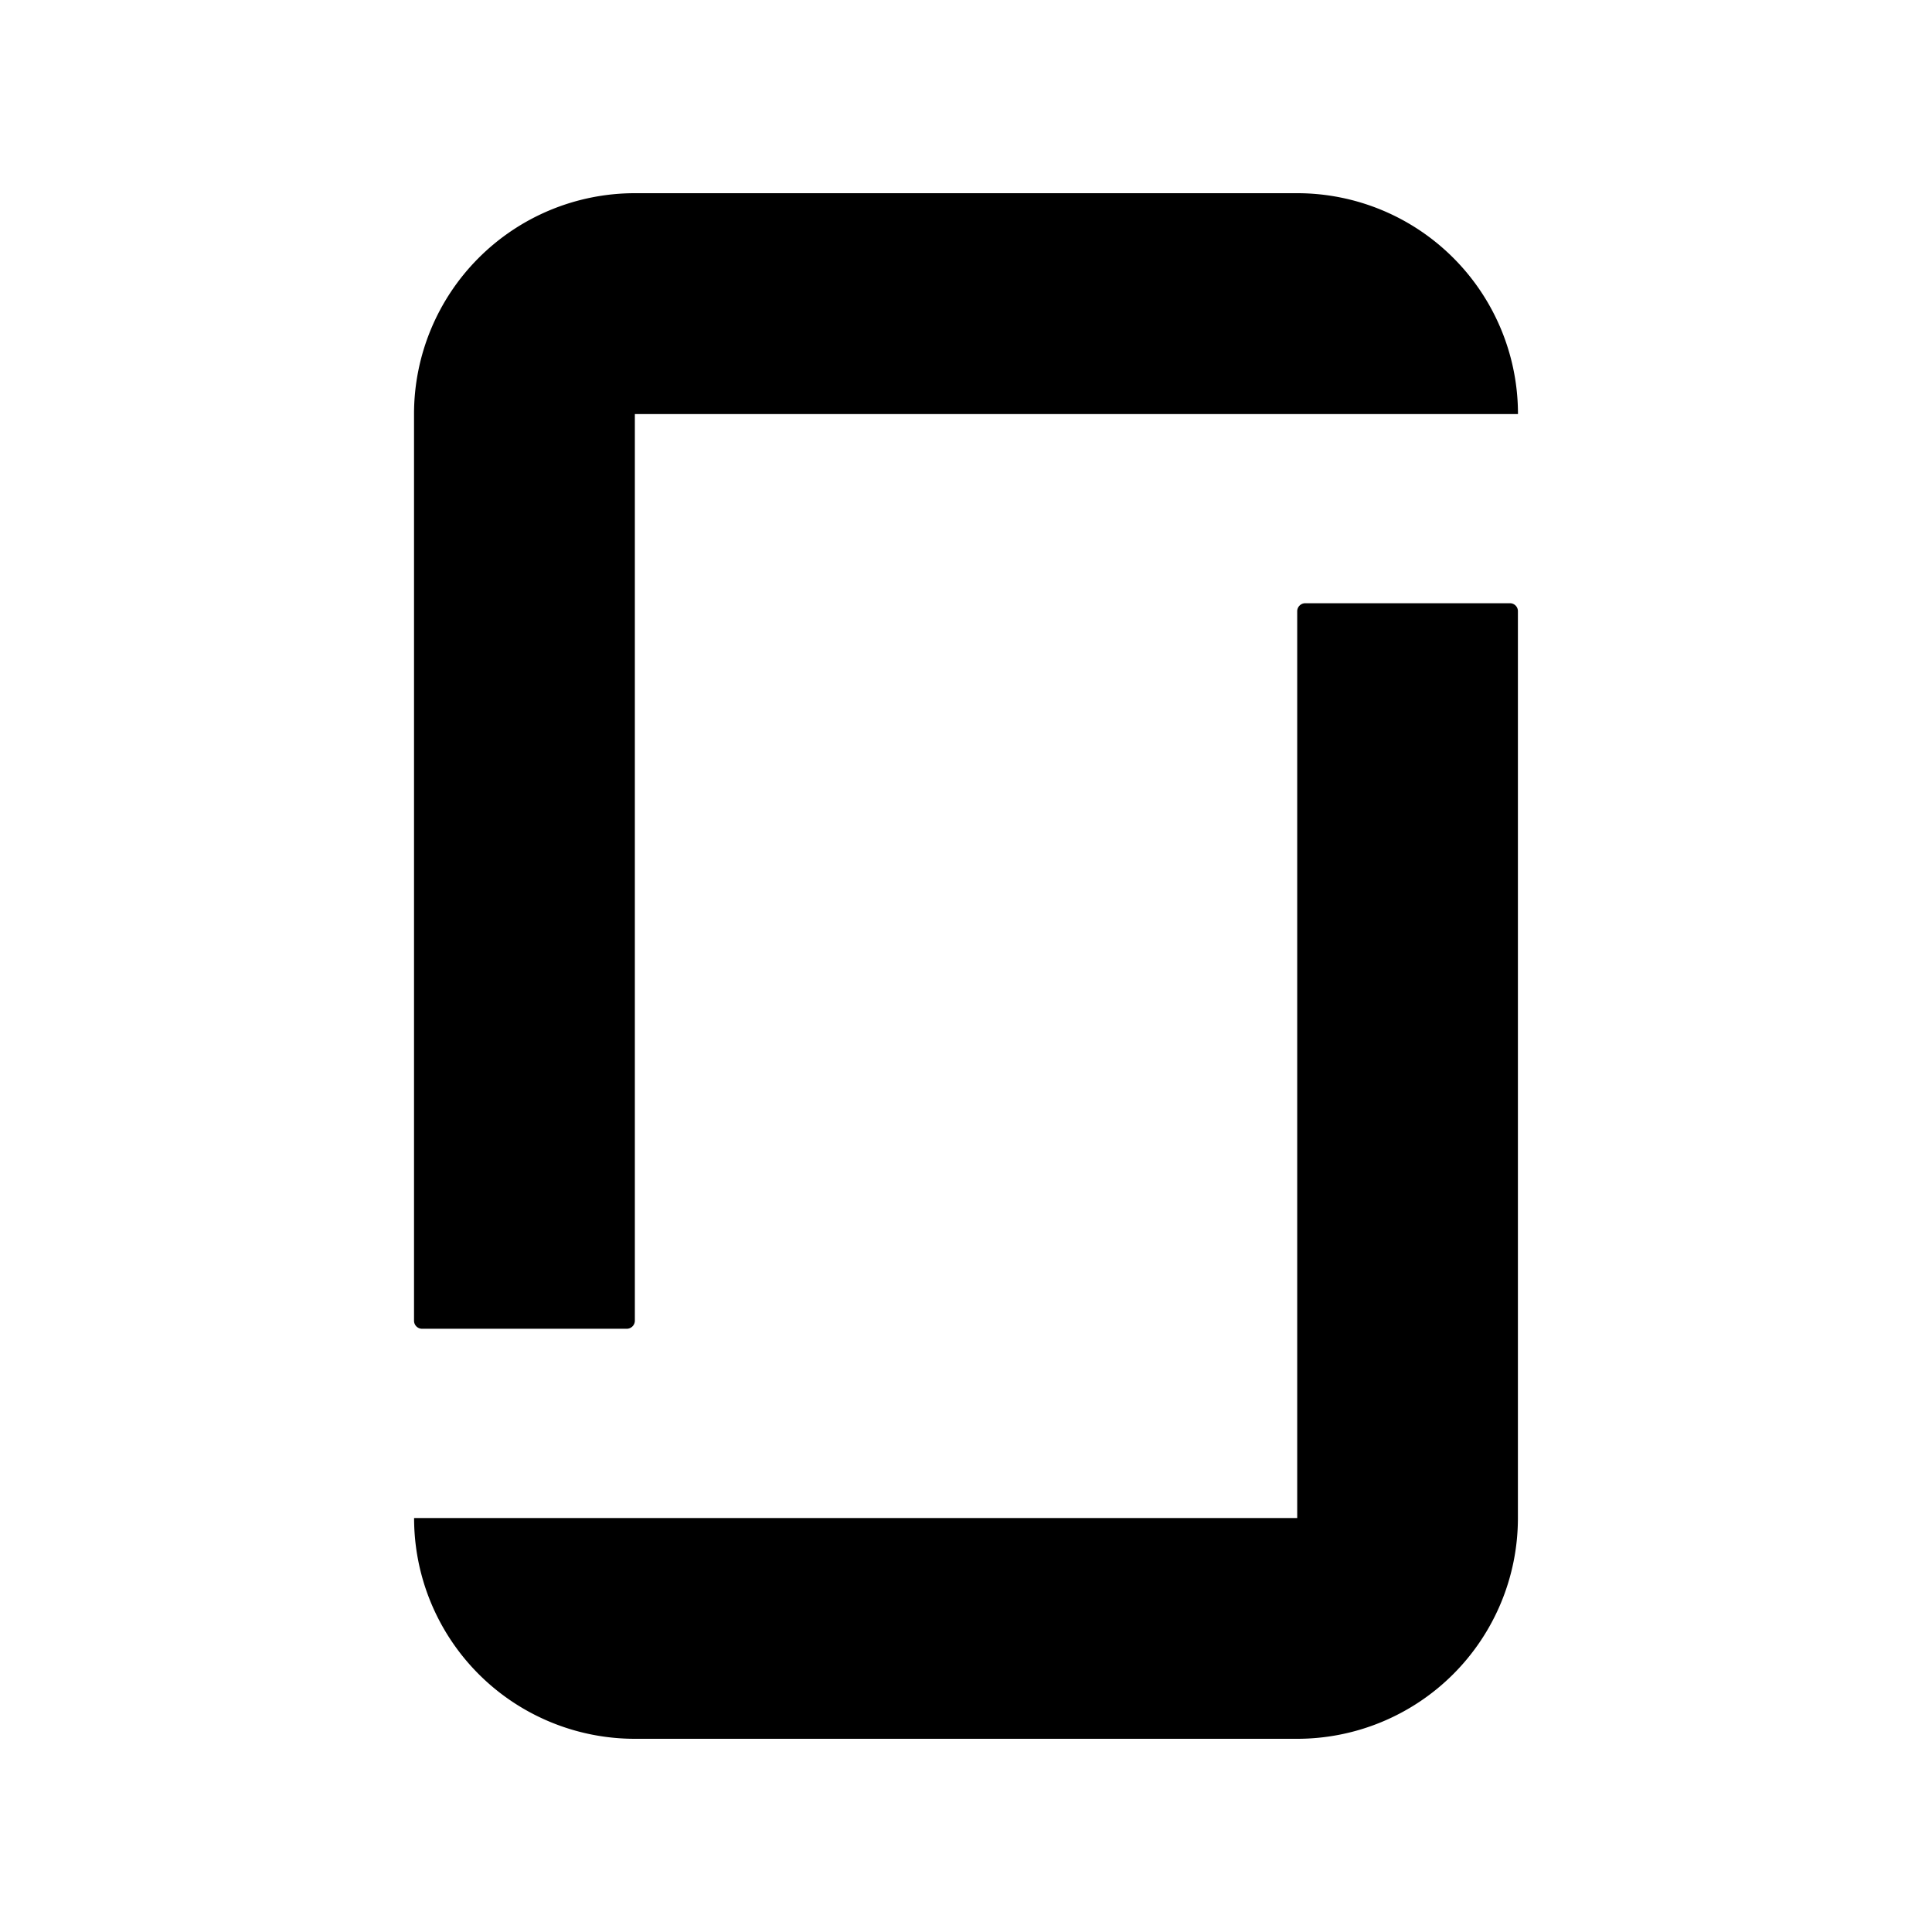 <svg xmlns="http://www.w3.org/2000/svg" width="100%" height="100%" viewBox="-3 -3 30 30"><path d="M17.144 20.572H3.43A3.427 3.427 0 006.856 24h10.286a3.428 3.428 0 003.428-3.428V6.492a.123.123 0 00-.124-.125h-3.18a.125.125 0 00-.123.126v14.08zm0-20.572a3.429 3.429 0 013.427 3.43H6.858v14.078a.126.126 0 01-.125.125H3.554a.125.125 0 01-.125-.125V3.428A3.429 3.429 0 016.856 0h10.287"/></svg>